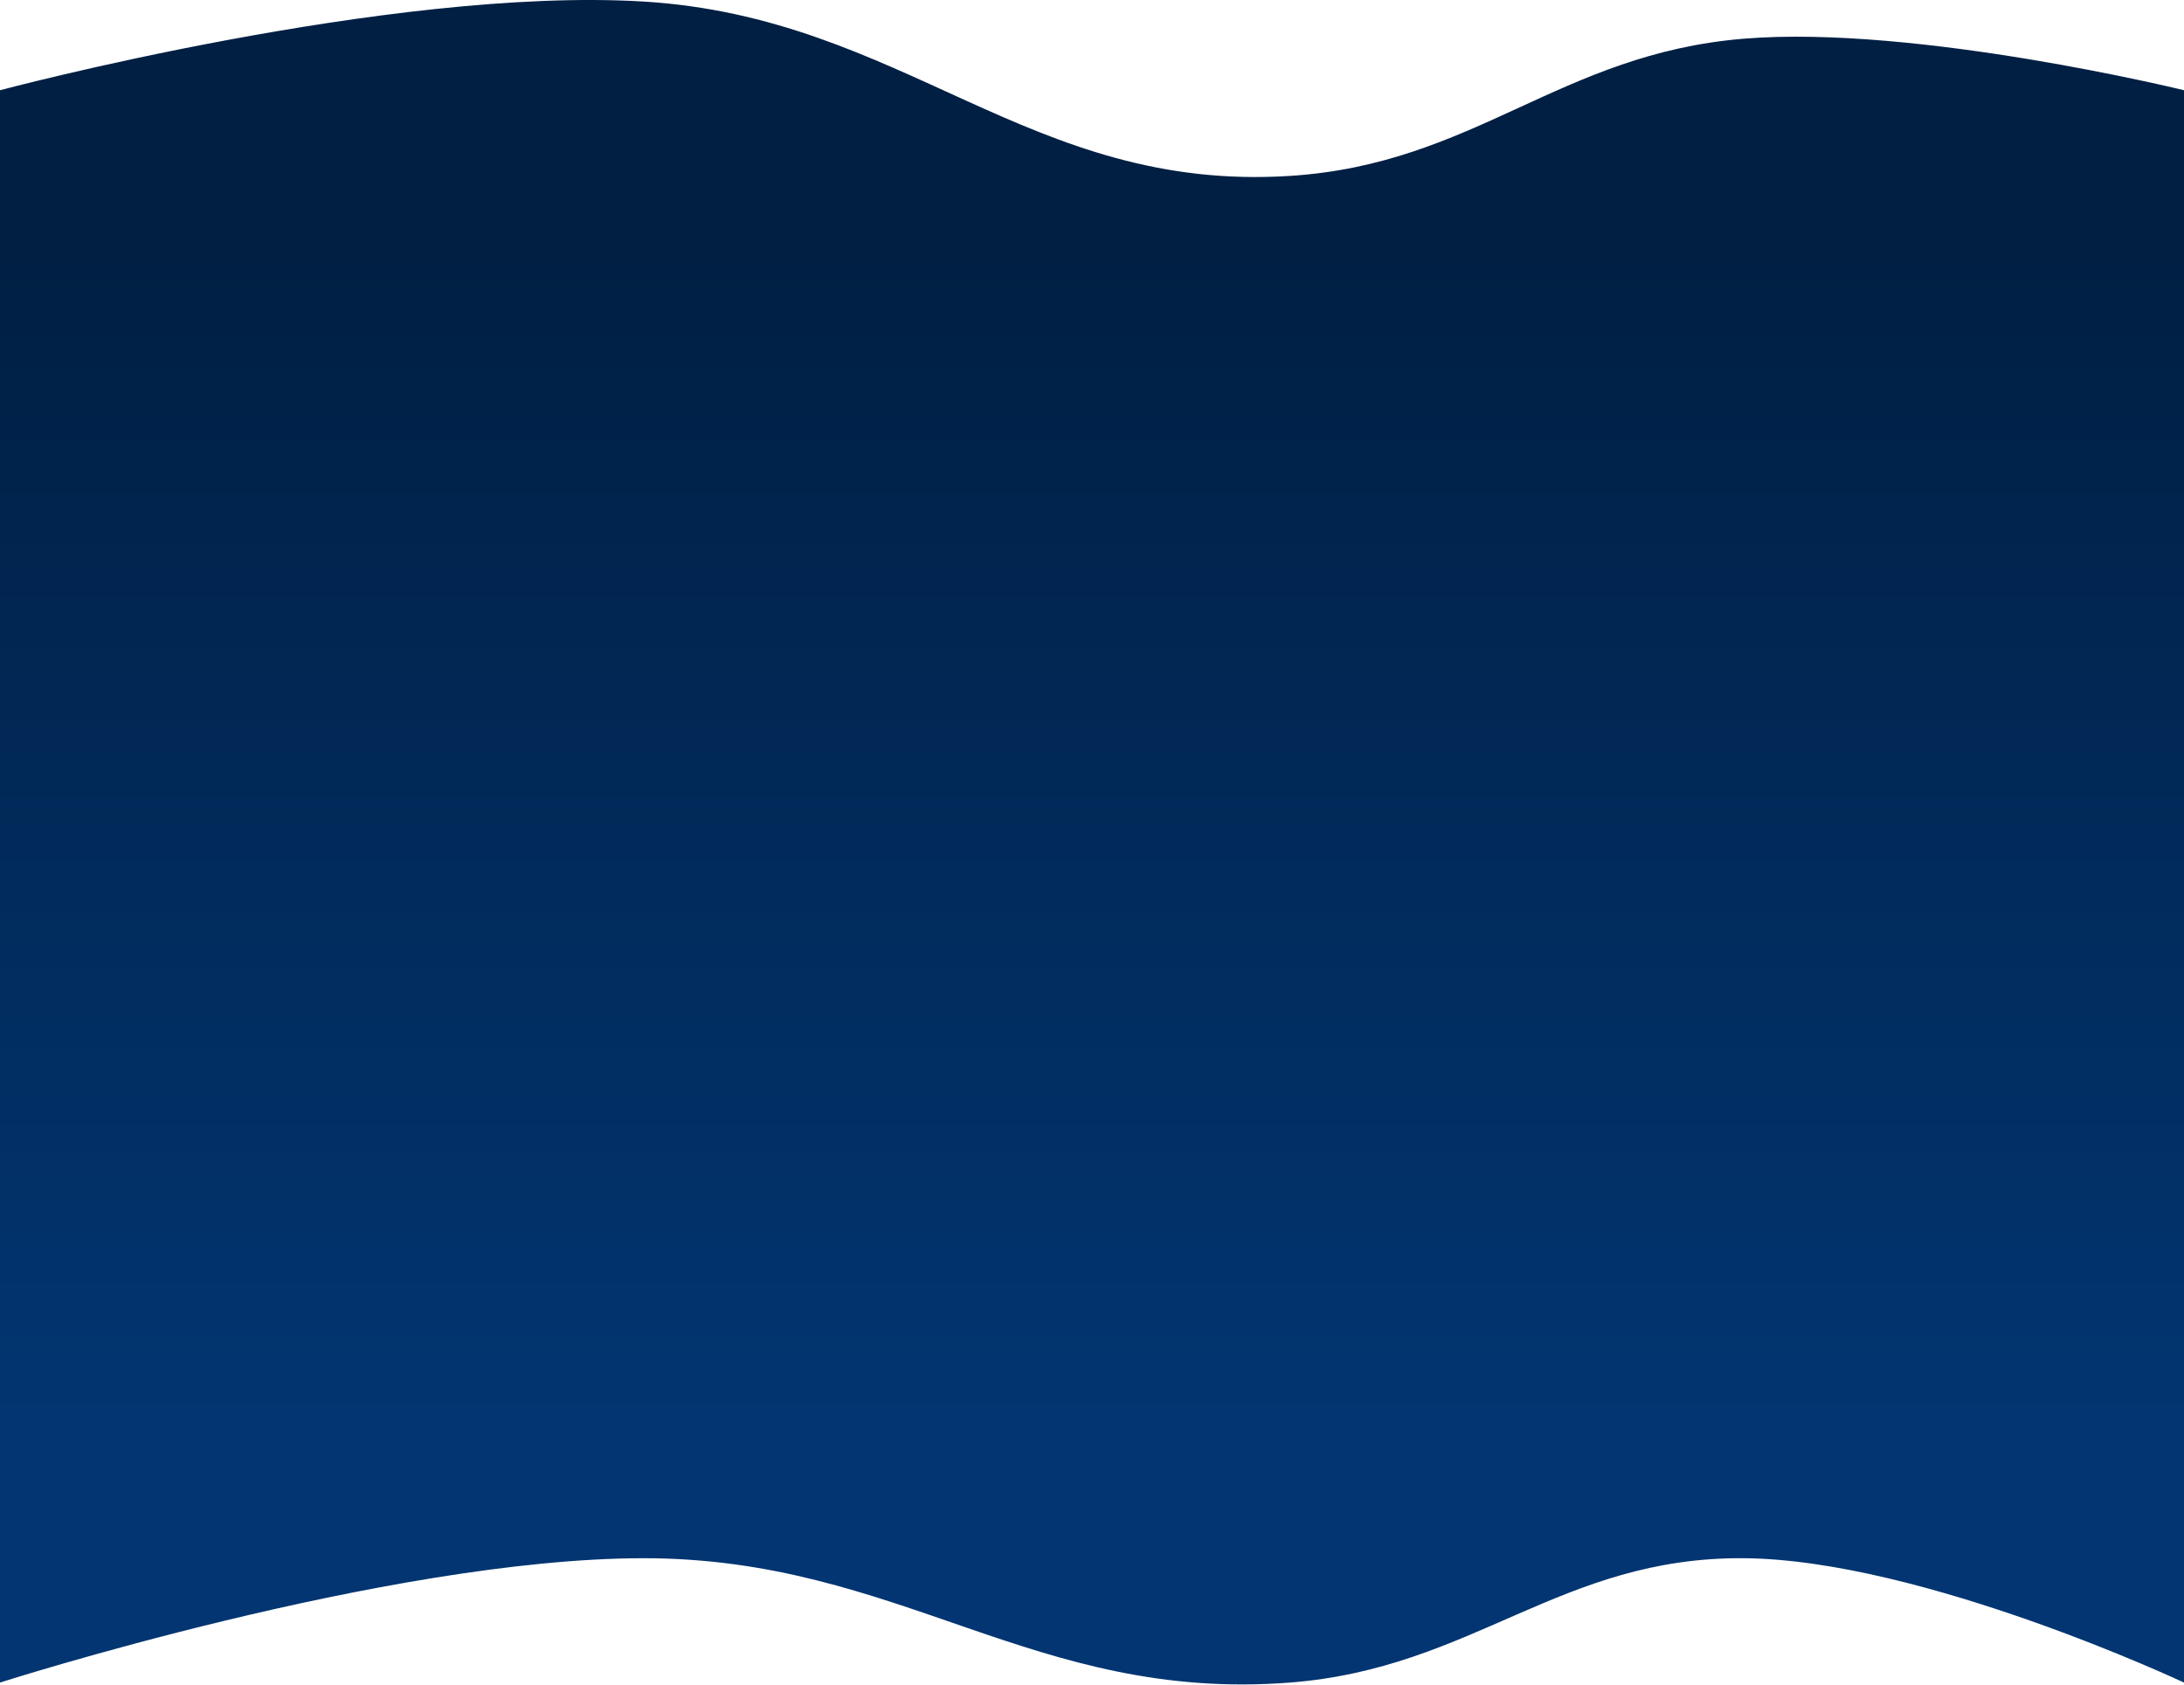 <svg width="1440" height="1111" viewBox="0 0 1440 1111" fill="none" xmlns="http://www.w3.org/2000/svg">
<path d="M0 59.499C0 59.499 257.149 -9.012 424 0.999C596.197 11.332 678.344 126.999 850.5 115.999C972.436 108.208 1028.22 35.408 1150 25.499C1263.65 16.252 1440 59.499 1440 59.499V1109.5C1440 1109.5 1267.69 1028.48 1150 1027.5C1028.74 1026.49 971.405 1100.14 850.5 1109.5C681.397 1122.6 593.609 1027.31 424 1027.5C255.35 1027.68 0 1109.5 0 1109.5V59.499Z" fill="url(#paint0_linear_4328_12294)"/>
<defs>
<linearGradient id="paint0_linear_4328_12294" x1="720" y1="59.499" x2="720" y2="1109.5" gradientUnits="userSpaceOnUse">
<stop offset="0.103" stop-color="#001F43"/>
<stop offset="0.832" stop-color="#023571"/>
</linearGradient>
</defs>
</svg>
